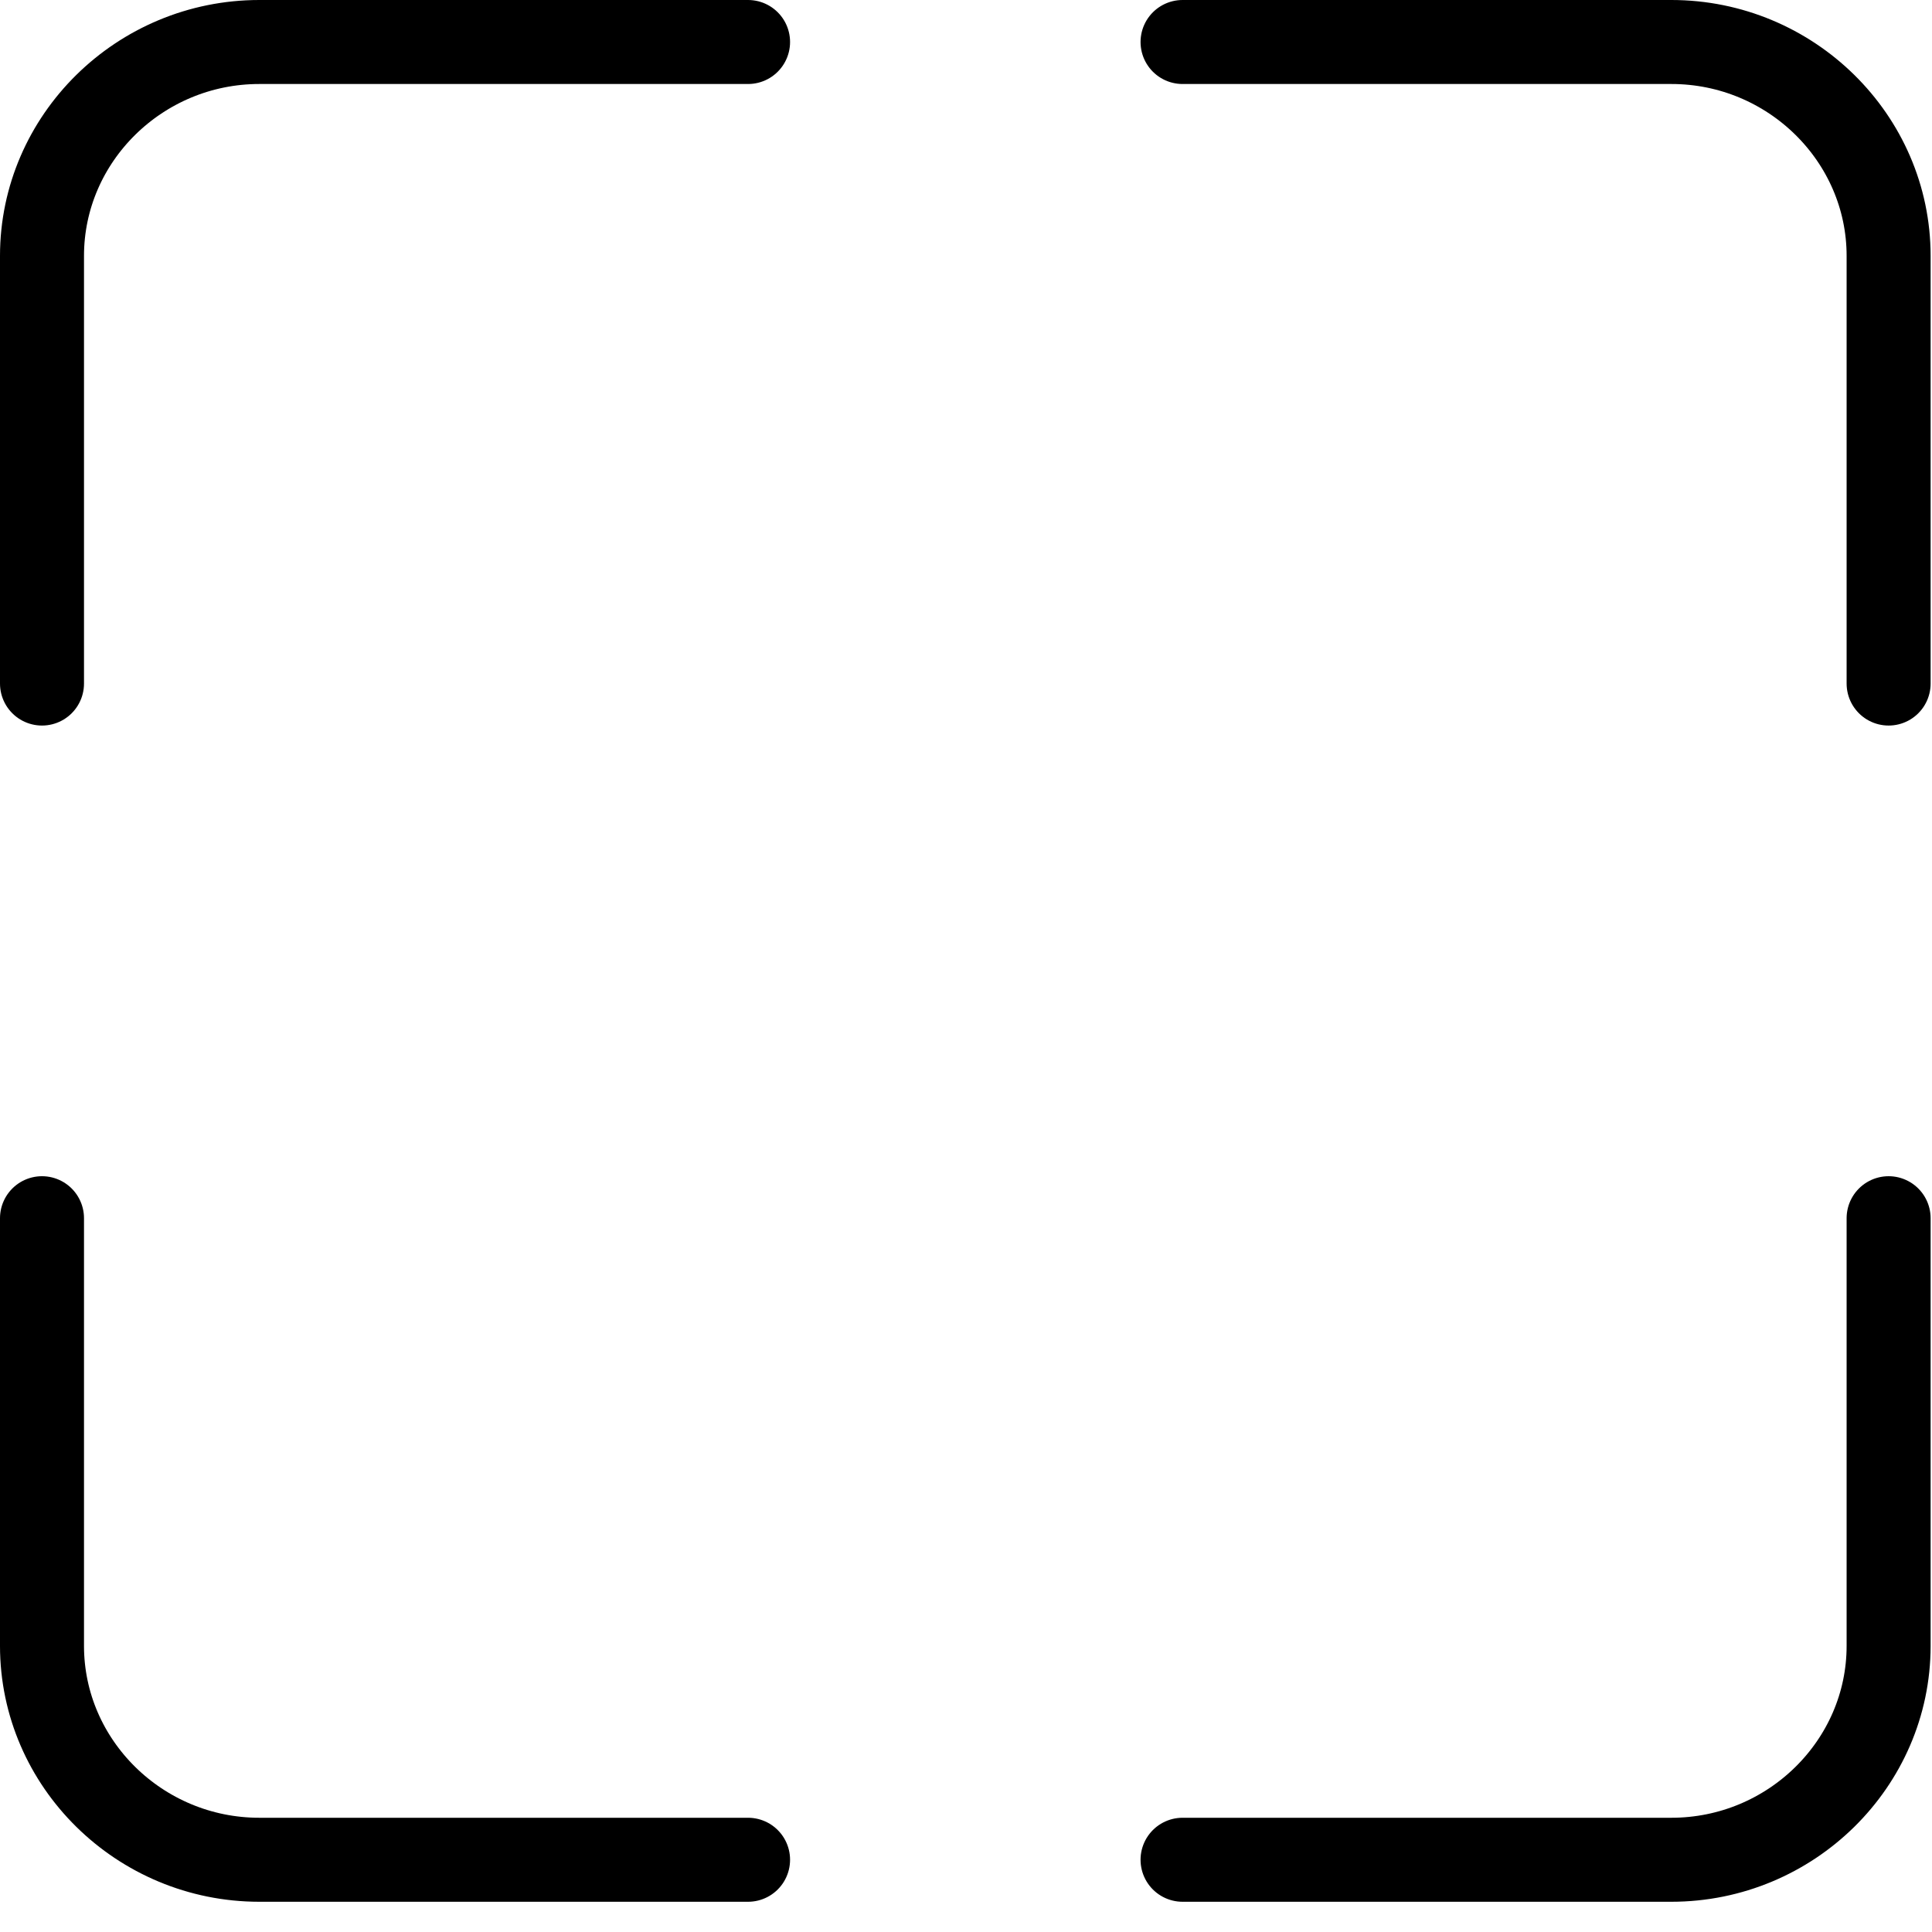 <svg width="46" height="46" viewBox="0 0 46 46" fill="none" xmlns="http://www.w3.org/2000/svg">
<path d="M1 16.275V6.092C1 3.291 3.328 1 6.173 1H17.811" stroke="black" stroke-width="2" stroke-miterlimit="10" stroke-linecap="round" stroke-linejoin="round"/>
<path d="M17.811 44.28H6.173C3.328 44.28 1 41.989 1 39.188V29.005" stroke="black" stroke-width="2" stroke-miterlimit="10" stroke-linecap="round" stroke-linejoin="round"/>
<path d="M44.967 29.005V39.188C44.967 41.989 42.64 44.28 39.795 44.28H28.156" stroke="black" stroke-width="2" stroke-miterlimit="10" stroke-linecap="round" stroke-linejoin="round"/>
<path d="M28.156 1H39.795C42.64 1 44.967 3.291 44.967 6.092V16.275" stroke="black" stroke-width="2" stroke-miterlimit="10" stroke-linecap="round" stroke-linejoin="round"/>
</svg>
